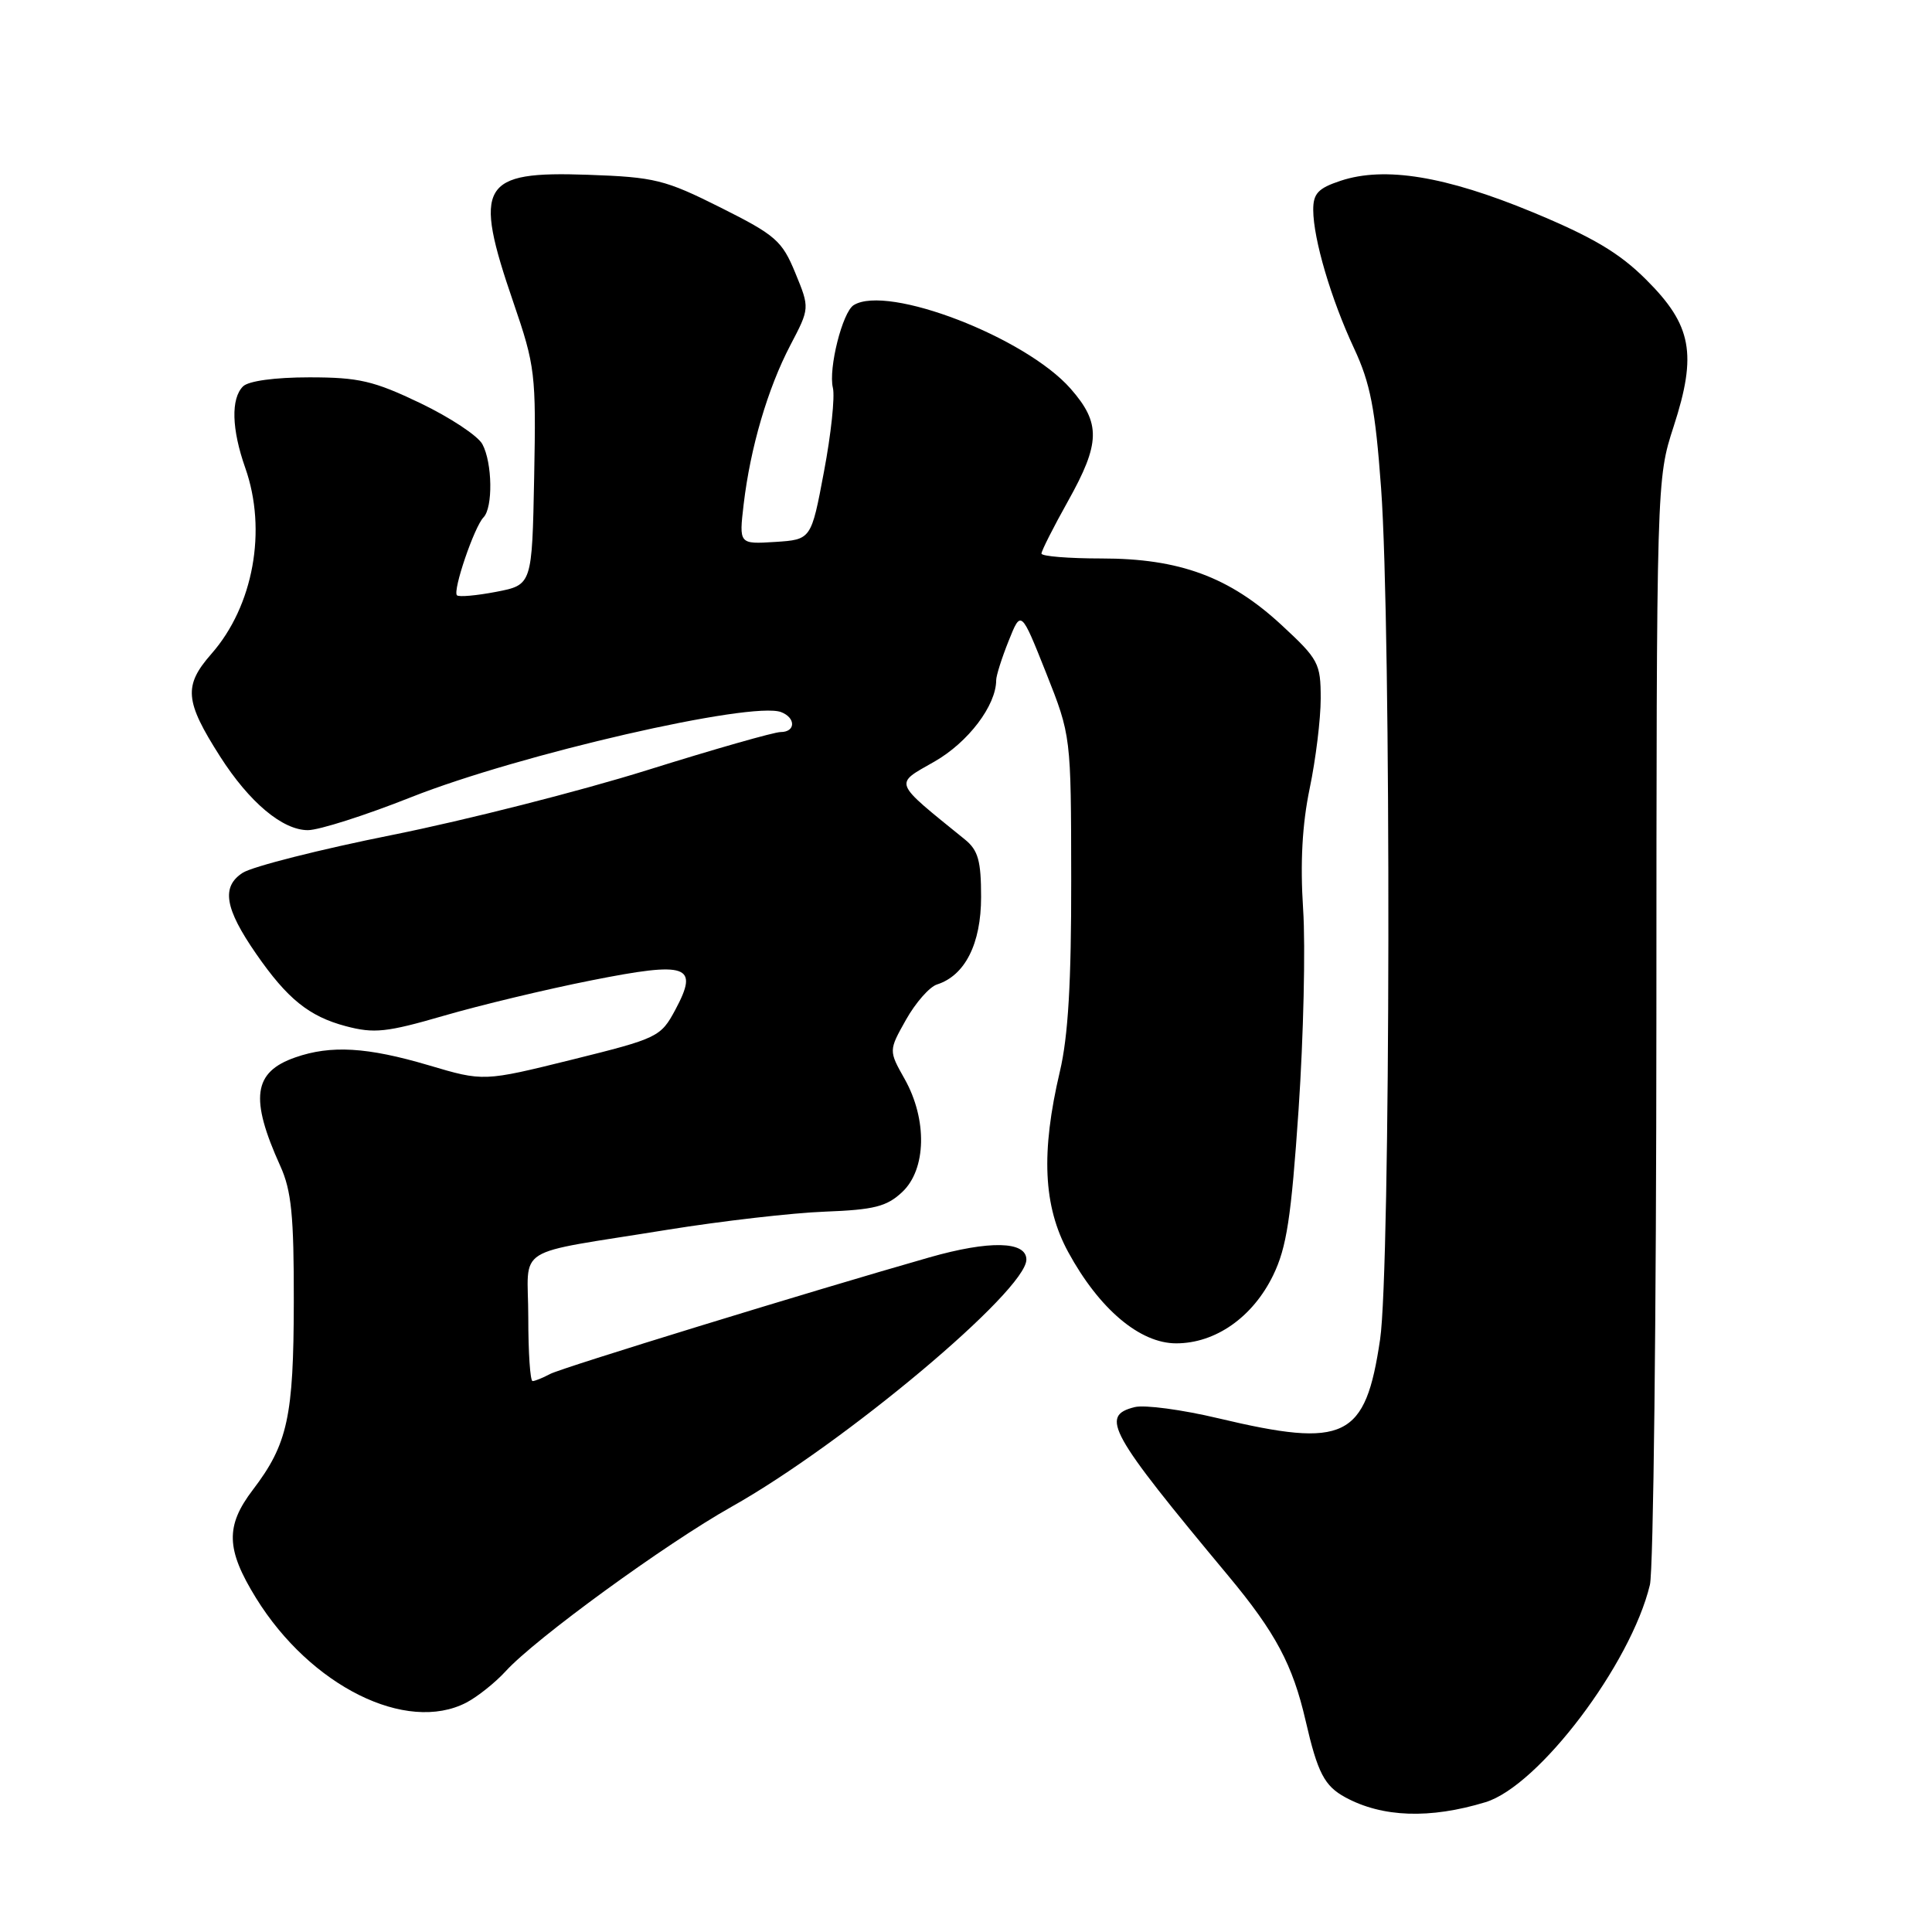 <?xml version="1.0" encoding="UTF-8" standalone="no"?>
<!DOCTYPE svg PUBLIC "-//W3C//DTD SVG 1.1//EN" "http://www.w3.org/Graphics/SVG/1.1/DTD/svg11.dtd" >
<svg xmlns="http://www.w3.org/2000/svg" xmlns:xlink="http://www.w3.org/1999/xlink" version="1.1" viewBox="0 0 256 256">
 <g >
 <path fill="currentColor"
d=" M 196.83 238.80 C 203.88 236.66 216.10 220.51 218.62 210.00 C 219.09 208.07 219.47 174.32 219.48 135.00 C 219.50 63.50 219.50 63.50 221.77 56.50 C 224.89 46.90 224.18 43.08 218.13 37.06 C 214.59 33.52 211.05 31.42 203.04 28.10 C 191.53 23.34 183.49 22.02 177.65 23.95 C 174.66 24.94 174.00 25.64 174.01 27.83 C 174.03 31.69 176.37 39.63 179.42 46.16 C 181.58 50.79 182.23 54.14 183.00 64.66 C 184.36 83.17 184.26 168.17 182.87 177.48 C 180.92 190.64 178.28 191.93 161.43 187.93 C 156.64 186.79 151.65 186.12 150.35 186.45 C 145.71 187.61 146.93 189.80 162.77 208.82 C 169.01 216.32 171.29 220.58 173.00 228.00 C 174.59 234.92 175.49 236.65 178.27 238.16 C 183.18 240.82 189.47 241.04 196.83 238.80 Z  M 61.80 225.60 C 63.28 224.82 65.62 222.96 67.00 221.45 C 70.95 217.12 88.16 204.59 96.94 199.65 C 111.84 191.28 136.00 171.01 136.00 166.90 C 136.00 164.45 131.11 164.34 123.15 166.61 C 107.35 171.12 74.42 181.24 72.89 182.06 C 71.92 182.58 70.88 183.00 70.57 183.00 C 70.25 183.00 70.00 179.21 70.00 174.58 C 70.00 164.80 67.56 166.34 88.50 162.94 C 95.65 161.79 105.01 160.71 109.30 160.55 C 115.83 160.30 117.50 159.88 119.55 157.95 C 122.75 154.95 122.89 148.36 119.88 142.99 C 117.75 139.21 117.75 139.21 120.05 135.12 C 121.32 132.86 123.16 130.77 124.15 130.45 C 127.87 129.27 130.00 125.05 130.00 118.86 C 130.00 114.06 129.61 112.66 127.86 111.24 C 118.21 103.41 118.44 103.99 123.81 100.92 C 128.30 98.36 132.00 93.47 132.00 90.12 C 132.00 89.53 132.74 87.19 133.65 84.92 C 135.29 80.81 135.29 80.81 138.61 89.15 C 141.92 97.50 141.92 97.50 141.94 116.50 C 141.96 130.11 141.54 137.33 140.44 141.97 C 137.91 152.72 138.24 159.83 141.54 165.90 C 145.65 173.45 151.03 178.00 155.85 178.00 C 161.06 178.00 165.99 174.54 168.69 169.00 C 170.49 165.31 171.09 161.36 172.07 147.00 C 172.72 137.38 173.00 125.44 172.67 120.47 C 172.27 114.31 172.55 109.23 173.54 104.47 C 174.34 100.64 175.00 95.28 175.00 92.56 C 175.00 87.89 174.72 87.36 169.79 82.80 C 162.91 76.44 156.29 74.00 145.96 74.00 C 141.58 74.00 138.00 73.71 138.00 73.35 C 138.00 72.99 139.57 69.88 141.50 66.43 C 145.82 58.71 145.88 56.08 141.86 51.50 C 135.89 44.70 117.61 37.65 113.12 40.43 C 111.63 41.35 109.75 48.84 110.36 51.38 C 110.65 52.55 110.12 57.55 109.18 62.50 C 107.49 71.50 107.49 71.50 102.70 71.81 C 97.92 72.11 97.92 72.11 98.54 66.81 C 99.43 59.31 101.72 51.49 104.72 45.75 C 107.30 40.83 107.30 40.83 105.38 36.16 C 103.63 31.90 102.78 31.16 95.48 27.50 C 88.11 23.81 86.77 23.47 77.91 23.16 C 63.69 22.66 62.65 24.43 68.03 40.08 C 70.92 48.51 71.04 49.52 70.78 63.20 C 70.50 77.50 70.50 77.50 65.75 78.42 C 63.14 78.92 60.80 79.13 60.55 78.88 C 59.95 78.29 62.85 69.79 64.07 68.55 C 65.33 67.26 65.25 61.33 63.92 58.86 C 63.33 57.75 59.63 55.31 55.70 53.42 C 49.51 50.46 47.55 50.00 40.98 50.00 C 36.42 50.00 32.92 50.48 32.20 51.20 C 30.58 52.82 30.69 56.87 32.50 62.00 C 35.41 70.25 33.58 80.30 28.02 86.63 C 24.30 90.87 24.47 92.88 29.17 100.25 C 33.05 106.32 37.44 110.00 40.80 110.00 C 42.26 110.00 48.42 108.04 54.48 105.63 C 68.83 99.95 99.62 92.87 103.51 94.36 C 105.47 95.12 105.43 97.00 103.44 97.00 C 102.58 97.00 94.62 99.27 85.75 102.05 C 76.87 104.83 61.71 108.68 52.05 110.62 C 42.40 112.55 33.45 114.82 32.16 115.65 C 29.30 117.50 29.77 120.37 33.95 126.40 C 38.07 132.35 40.95 134.68 45.81 135.97 C 49.58 136.97 51.23 136.79 58.81 134.59 C 63.59 133.20 72.37 131.09 78.33 129.91 C 91.16 127.36 92.65 127.88 89.49 133.79 C 87.55 137.40 87.20 137.58 75.79 140.41 C 64.07 143.31 64.07 143.31 56.79 141.15 C 48.67 138.75 43.85 138.46 39.13 140.11 C 33.55 142.05 33.08 145.52 37.14 154.50 C 38.62 157.76 38.95 161.09 38.93 172.50 C 38.91 187.73 38.12 191.35 33.51 197.40 C 29.85 202.20 29.94 205.29 33.92 211.74 C 41.14 223.42 53.84 229.73 61.80 225.60 Z "/>
</g>
</svg>